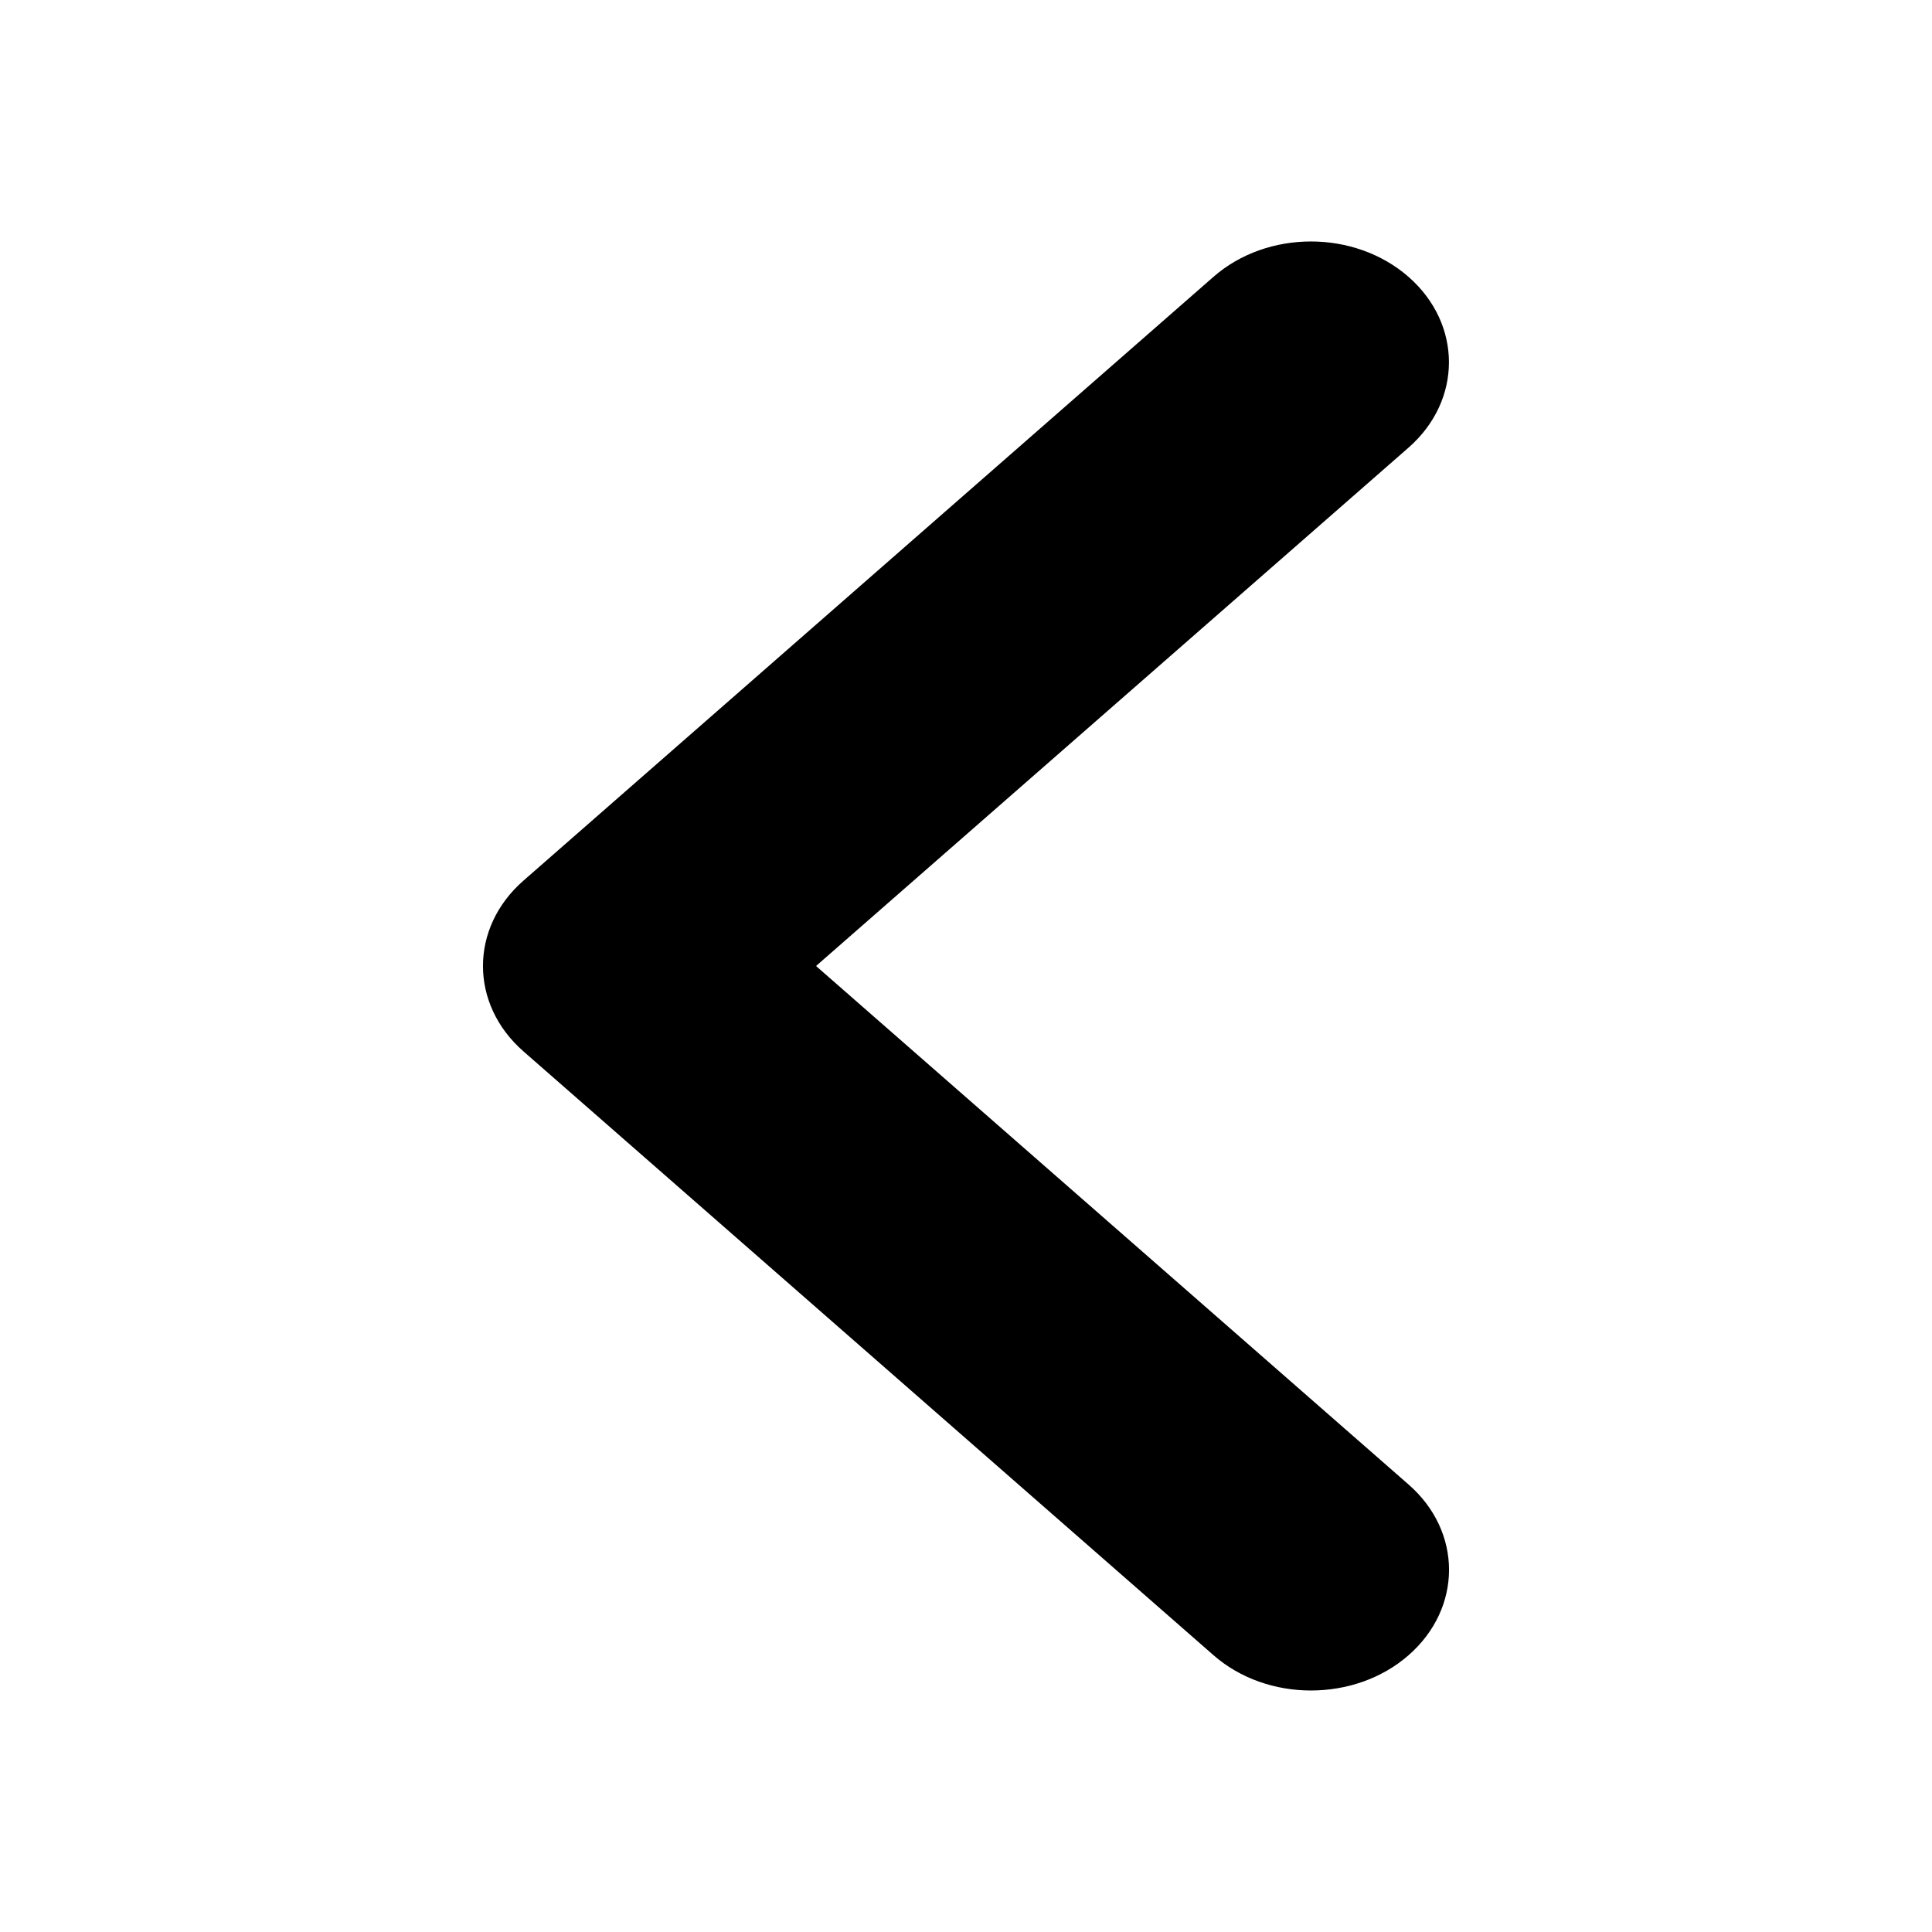 <svg width="16" height="16" viewBox="0 0 16 16" xmlns="http://www.w3.org/2000/svg">
<path d="M10.856 14C10.564 14 10.271 13.902 10.049 13.707L4.335 8.707C3.888 8.316 3.888 7.684 4.335 7.293L10.049 2.293C10.495 1.902 11.218 1.902 11.665 2.293C12.111 2.684 12.111 3.316 11.665 3.707L6.758 8L11.665 12.294C12.112 12.684 12.112 13.317 11.665 13.708C11.442 13.903 11.149 14 10.856 14Z" />
</svg>

